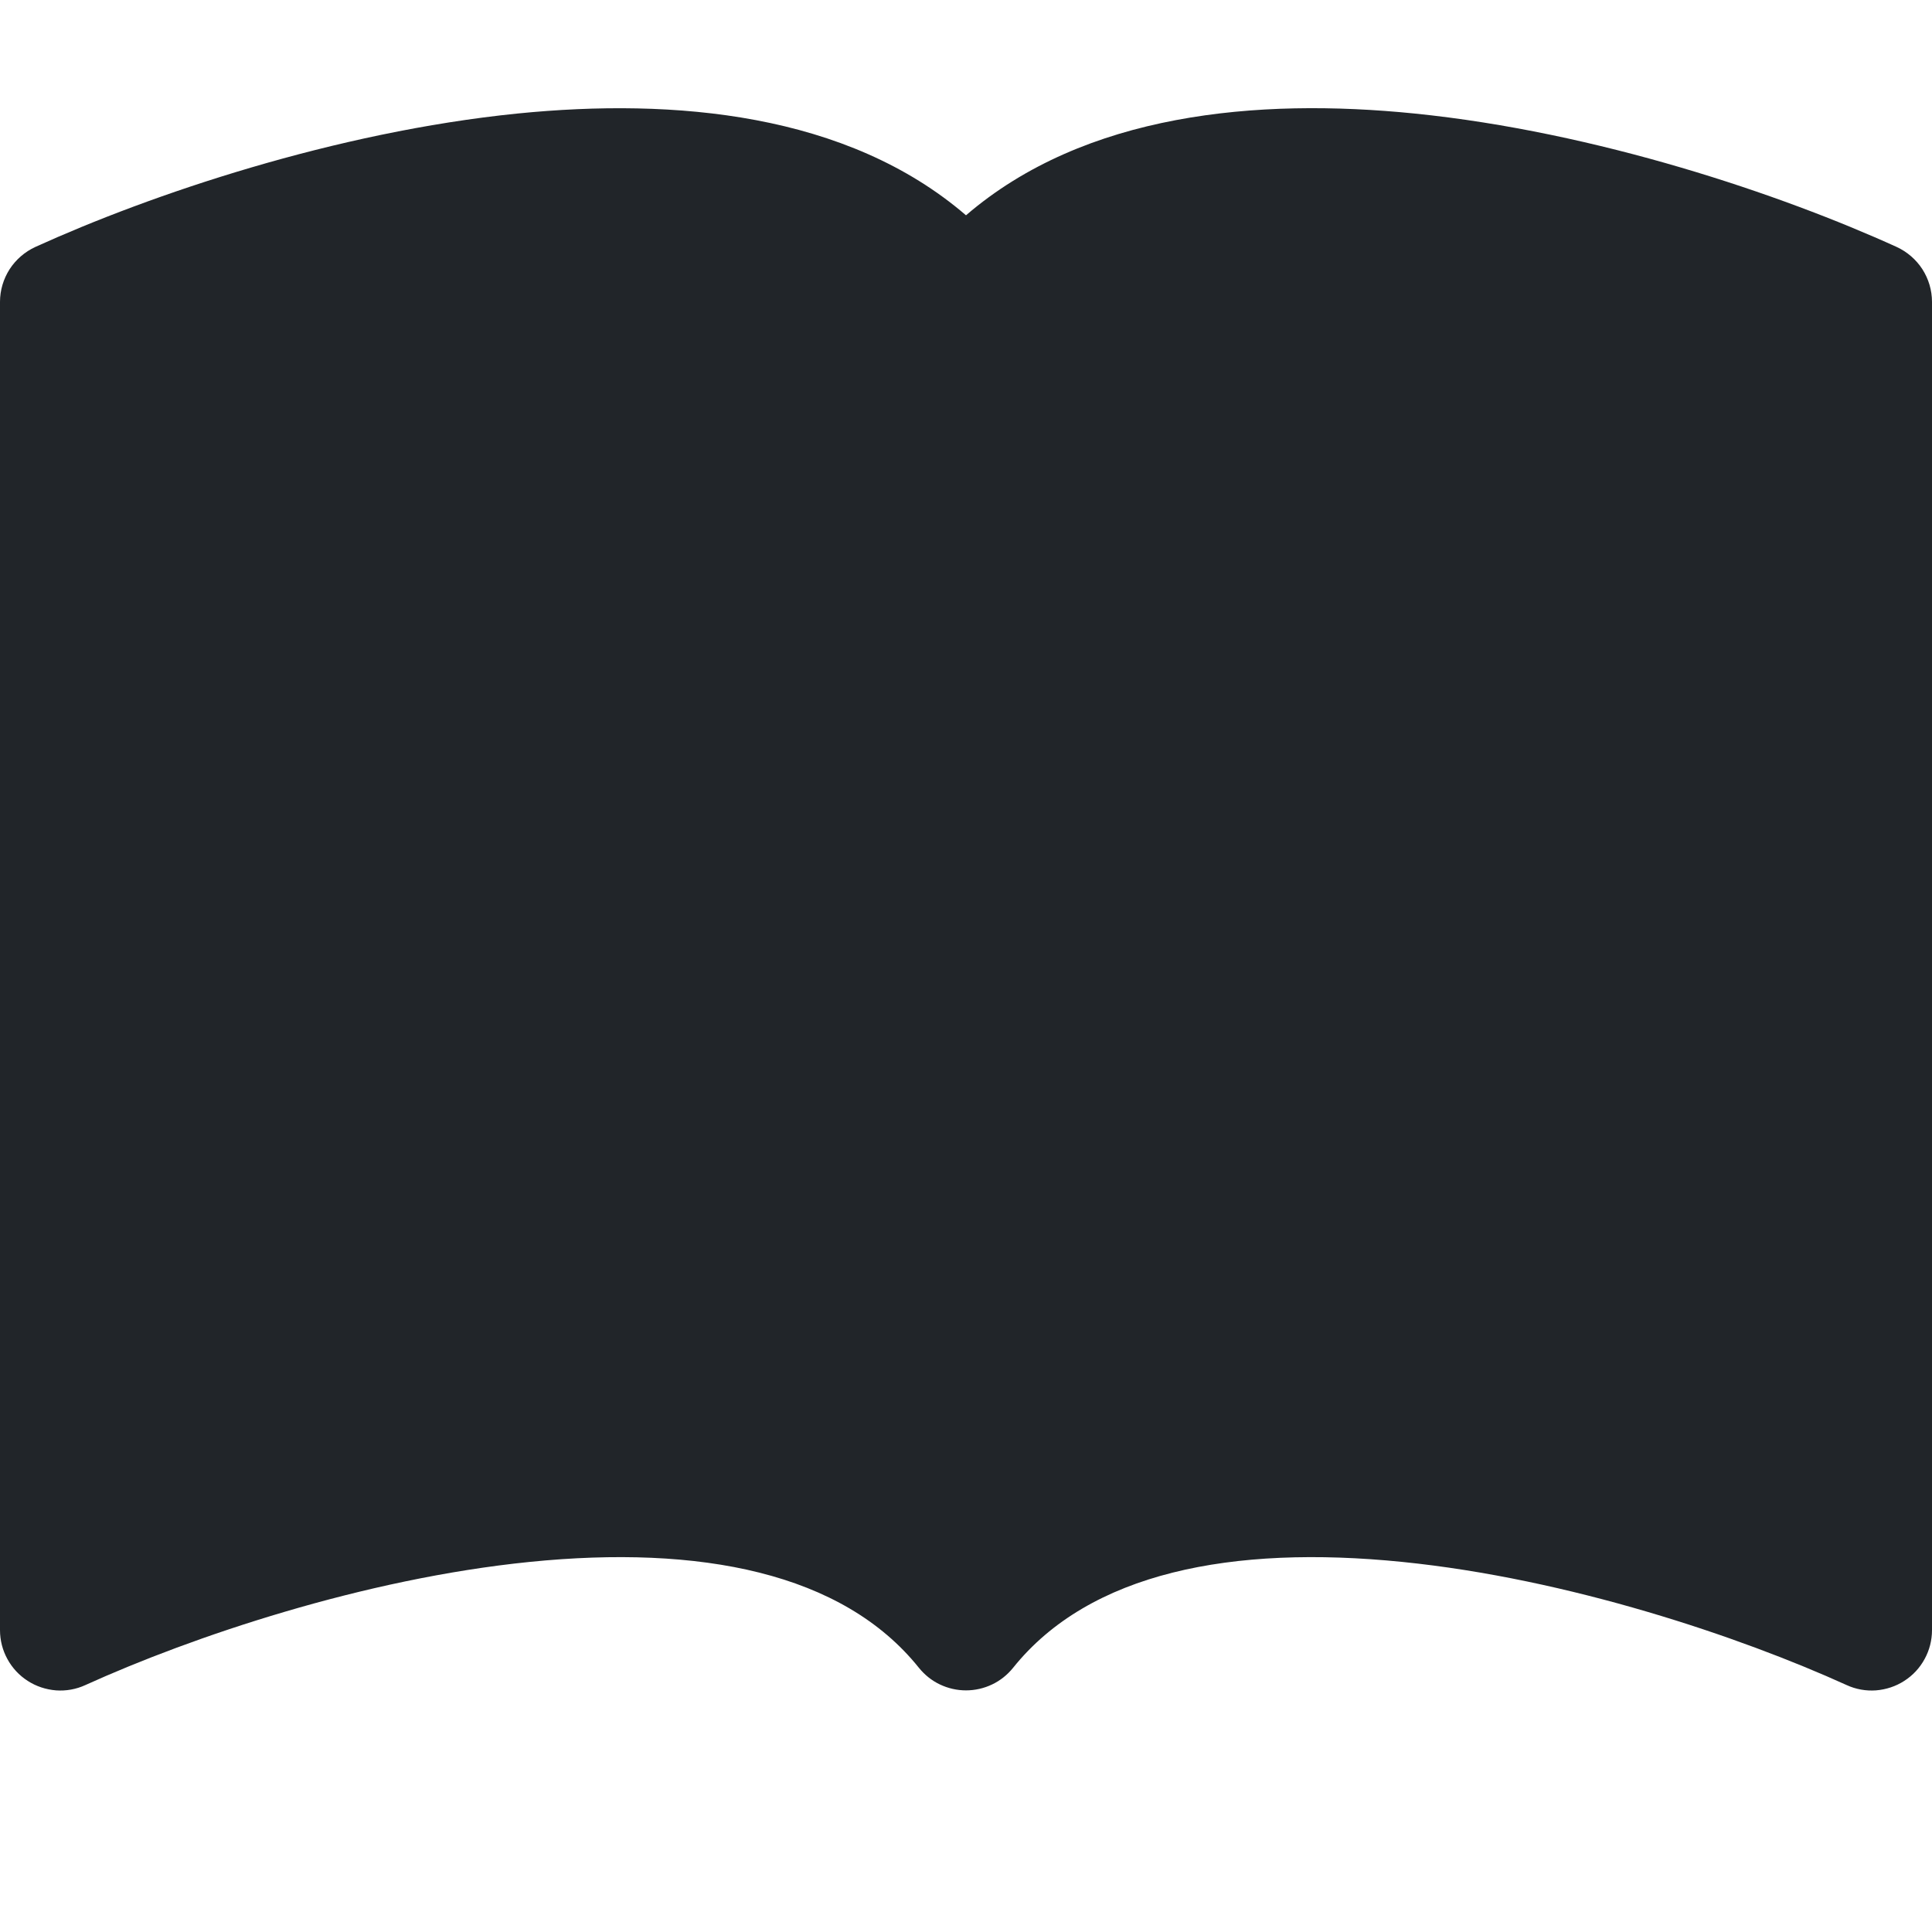 <svg width="16" height="16" viewBox="0 0 16 16" fill="none" xmlns="http://www.w3.org/2000/svg">
<path d="M8 1.783C7.015 0.936 5.587 0.81 4.287 0.94C2.773 1.093 1.245 1.612 0.293 2.045C0.206 2.085 0.132 2.149 0.08 2.229C0.028 2.31 2.65714e-05 2.404 0 2.5L0 13.5C2.3162e-05 13.584 0.021 13.666 0.061 13.739C0.101 13.813 0.159 13.875 0.229 13.92C0.3 13.966 0.38 13.992 0.464 13.999C0.547 14.005 0.631 13.99 0.707 13.955C1.589 13.555 3.01 13.074 4.387 12.935C5.796 12.793 6.977 13.022 7.61 13.812C7.657 13.87 7.716 13.918 7.784 13.95C7.851 13.982 7.925 13.999 8 13.999C8.075 13.999 8.149 13.982 8.216 13.95C8.284 13.918 8.343 13.87 8.39 13.812C9.023 13.022 10.204 12.793 11.612 12.935C12.99 13.074 14.412 13.555 15.293 13.955C15.369 13.99 15.453 14.005 15.536 13.999C15.62 13.992 15.7 13.966 15.771 13.92C15.841 13.875 15.899 13.813 15.939 13.739C15.979 13.666 16 13.584 16 13.5V2.5C16 2.404 15.972 2.31 15.92 2.229C15.868 2.149 15.794 2.085 15.707 2.045C14.755 1.612 13.227 1.093 11.713 0.94C10.413 0.809 8.985 0.936 8 1.783Z" fill="#212529"/>
</svg>
